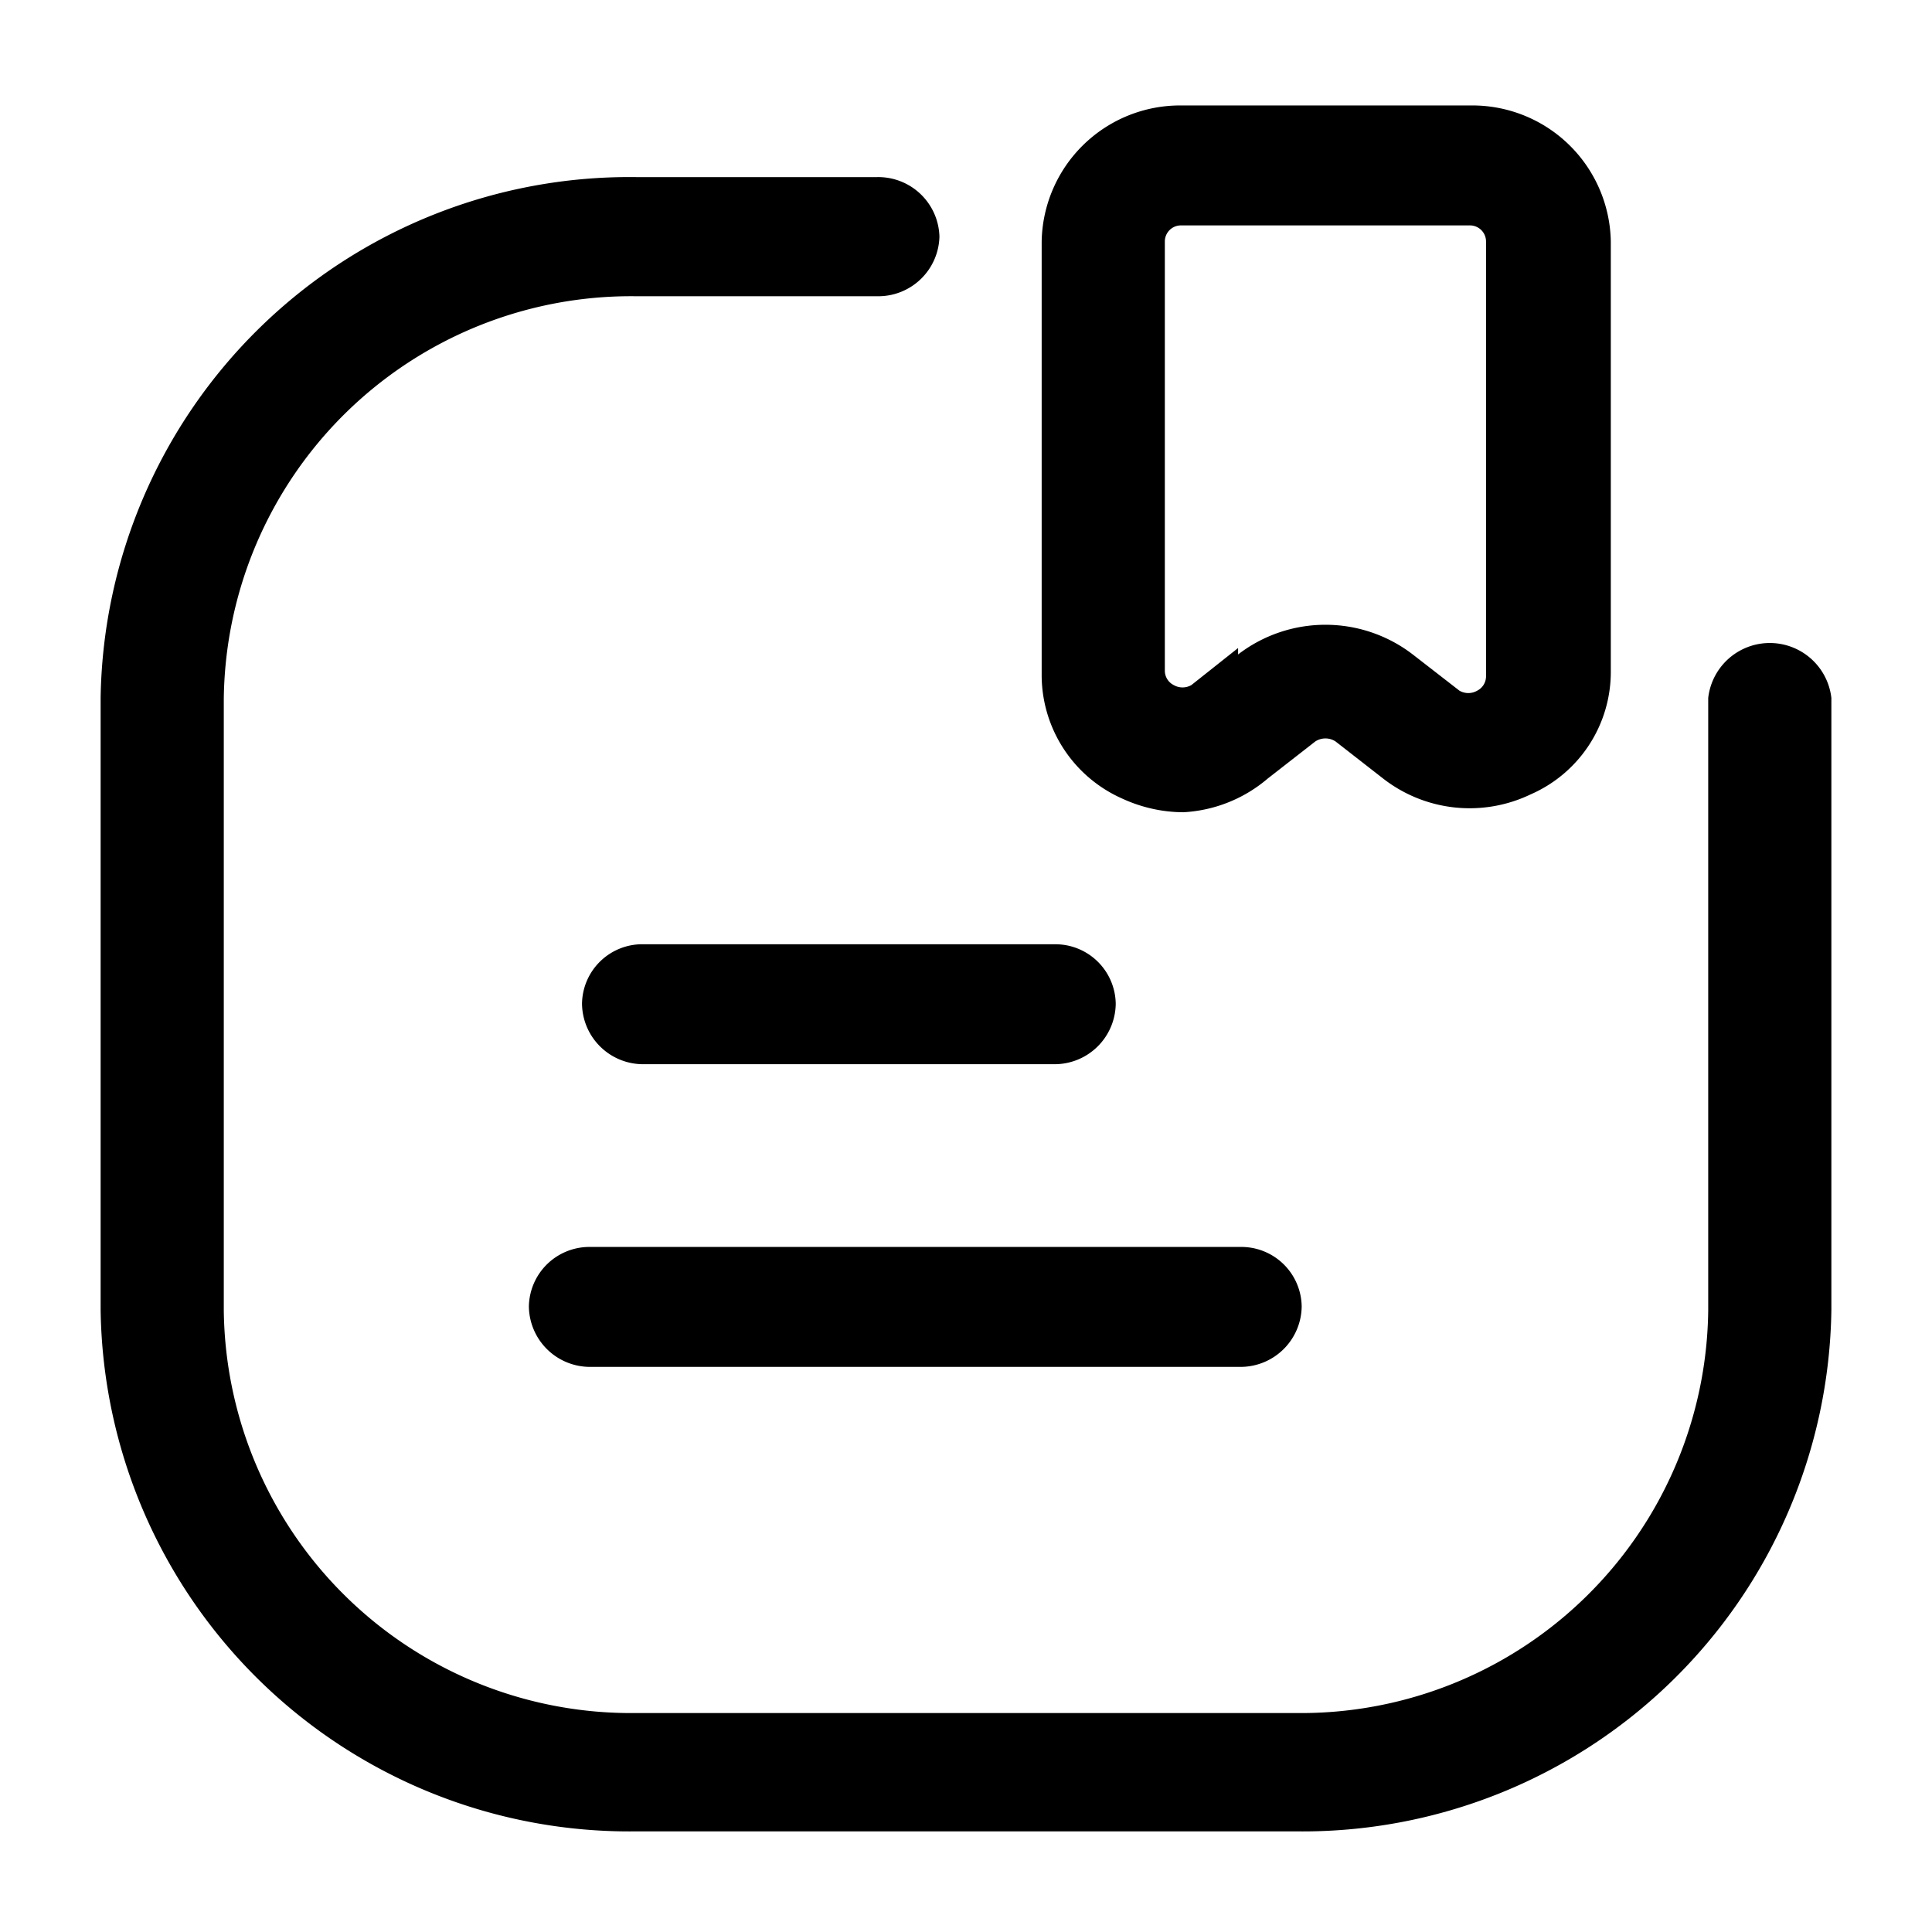 <svg xmlns="http://www.w3.org/2000/svg" width="24" height="24" fill="currentColor" viewBox="0 0 24 24">
  <path d="M16.1 22.75H7.9a6.57 6.57 0 0 1-6.65-6.48v-7.6A6.57 6.57 0 0 1 7.9 2.2h3a.76.76 0 0 1 .77.74.76.76 0 0 1-.77.74h-3a5.06 5.06 0 0 0-5.12 5v7.6a5.06 5.06 0 0 0 5.12 5h8.2a5.06 5.06 0 0 0 5.12-5V8.67a.77.77 0 0 1 1.53 0v7.6a6.57 6.57 0 0 1-6.65 6.48Zm-.35-13.08.59-.46a.23.23 0 0 1 .25 0l.59.46a1.75 1.75 0 0 0 1.83.2 1.66 1.66 0 0 0 1-1.52V3a1.72 1.72 0 0 0-1.73-1.69h-3.61A1.72 1.72 0 0 0 12.94 3v5.4a1.68 1.68 0 0 0 1 1.52c.238.11.497.169.76.17a1.76 1.76 0 0 0 1.05-.42Zm-.37-1.62-.58.46a.22.22 0 0 1-.22 0 .2.2 0 0 1-.11-.18V3a.2.2 0 0 1 .2-.2h3.59a.2.2 0 0 1 .2.2v5.4a.2.2 0 0 1-.11.18.22.22 0 0 1-.22 0l-.58-.45a1.78 1.78 0 0 0-2.17 0v-.08Zm-1.52 4.42a.75.75 0 0 0-.76-.74H8a.749.749 0 0 0-.77.74.76.76 0 0 0 .77.75h5.1a.76.76 0 0 0 .76-.75Zm2.31 3.76a.75.75 0 0 0-.76-.74H7.33a.752.752 0 0 0-.76.74.76.76 0 0 0 .76.75h8.08a.76.76 0 0 0 .76-.75Z"/>
</svg>
